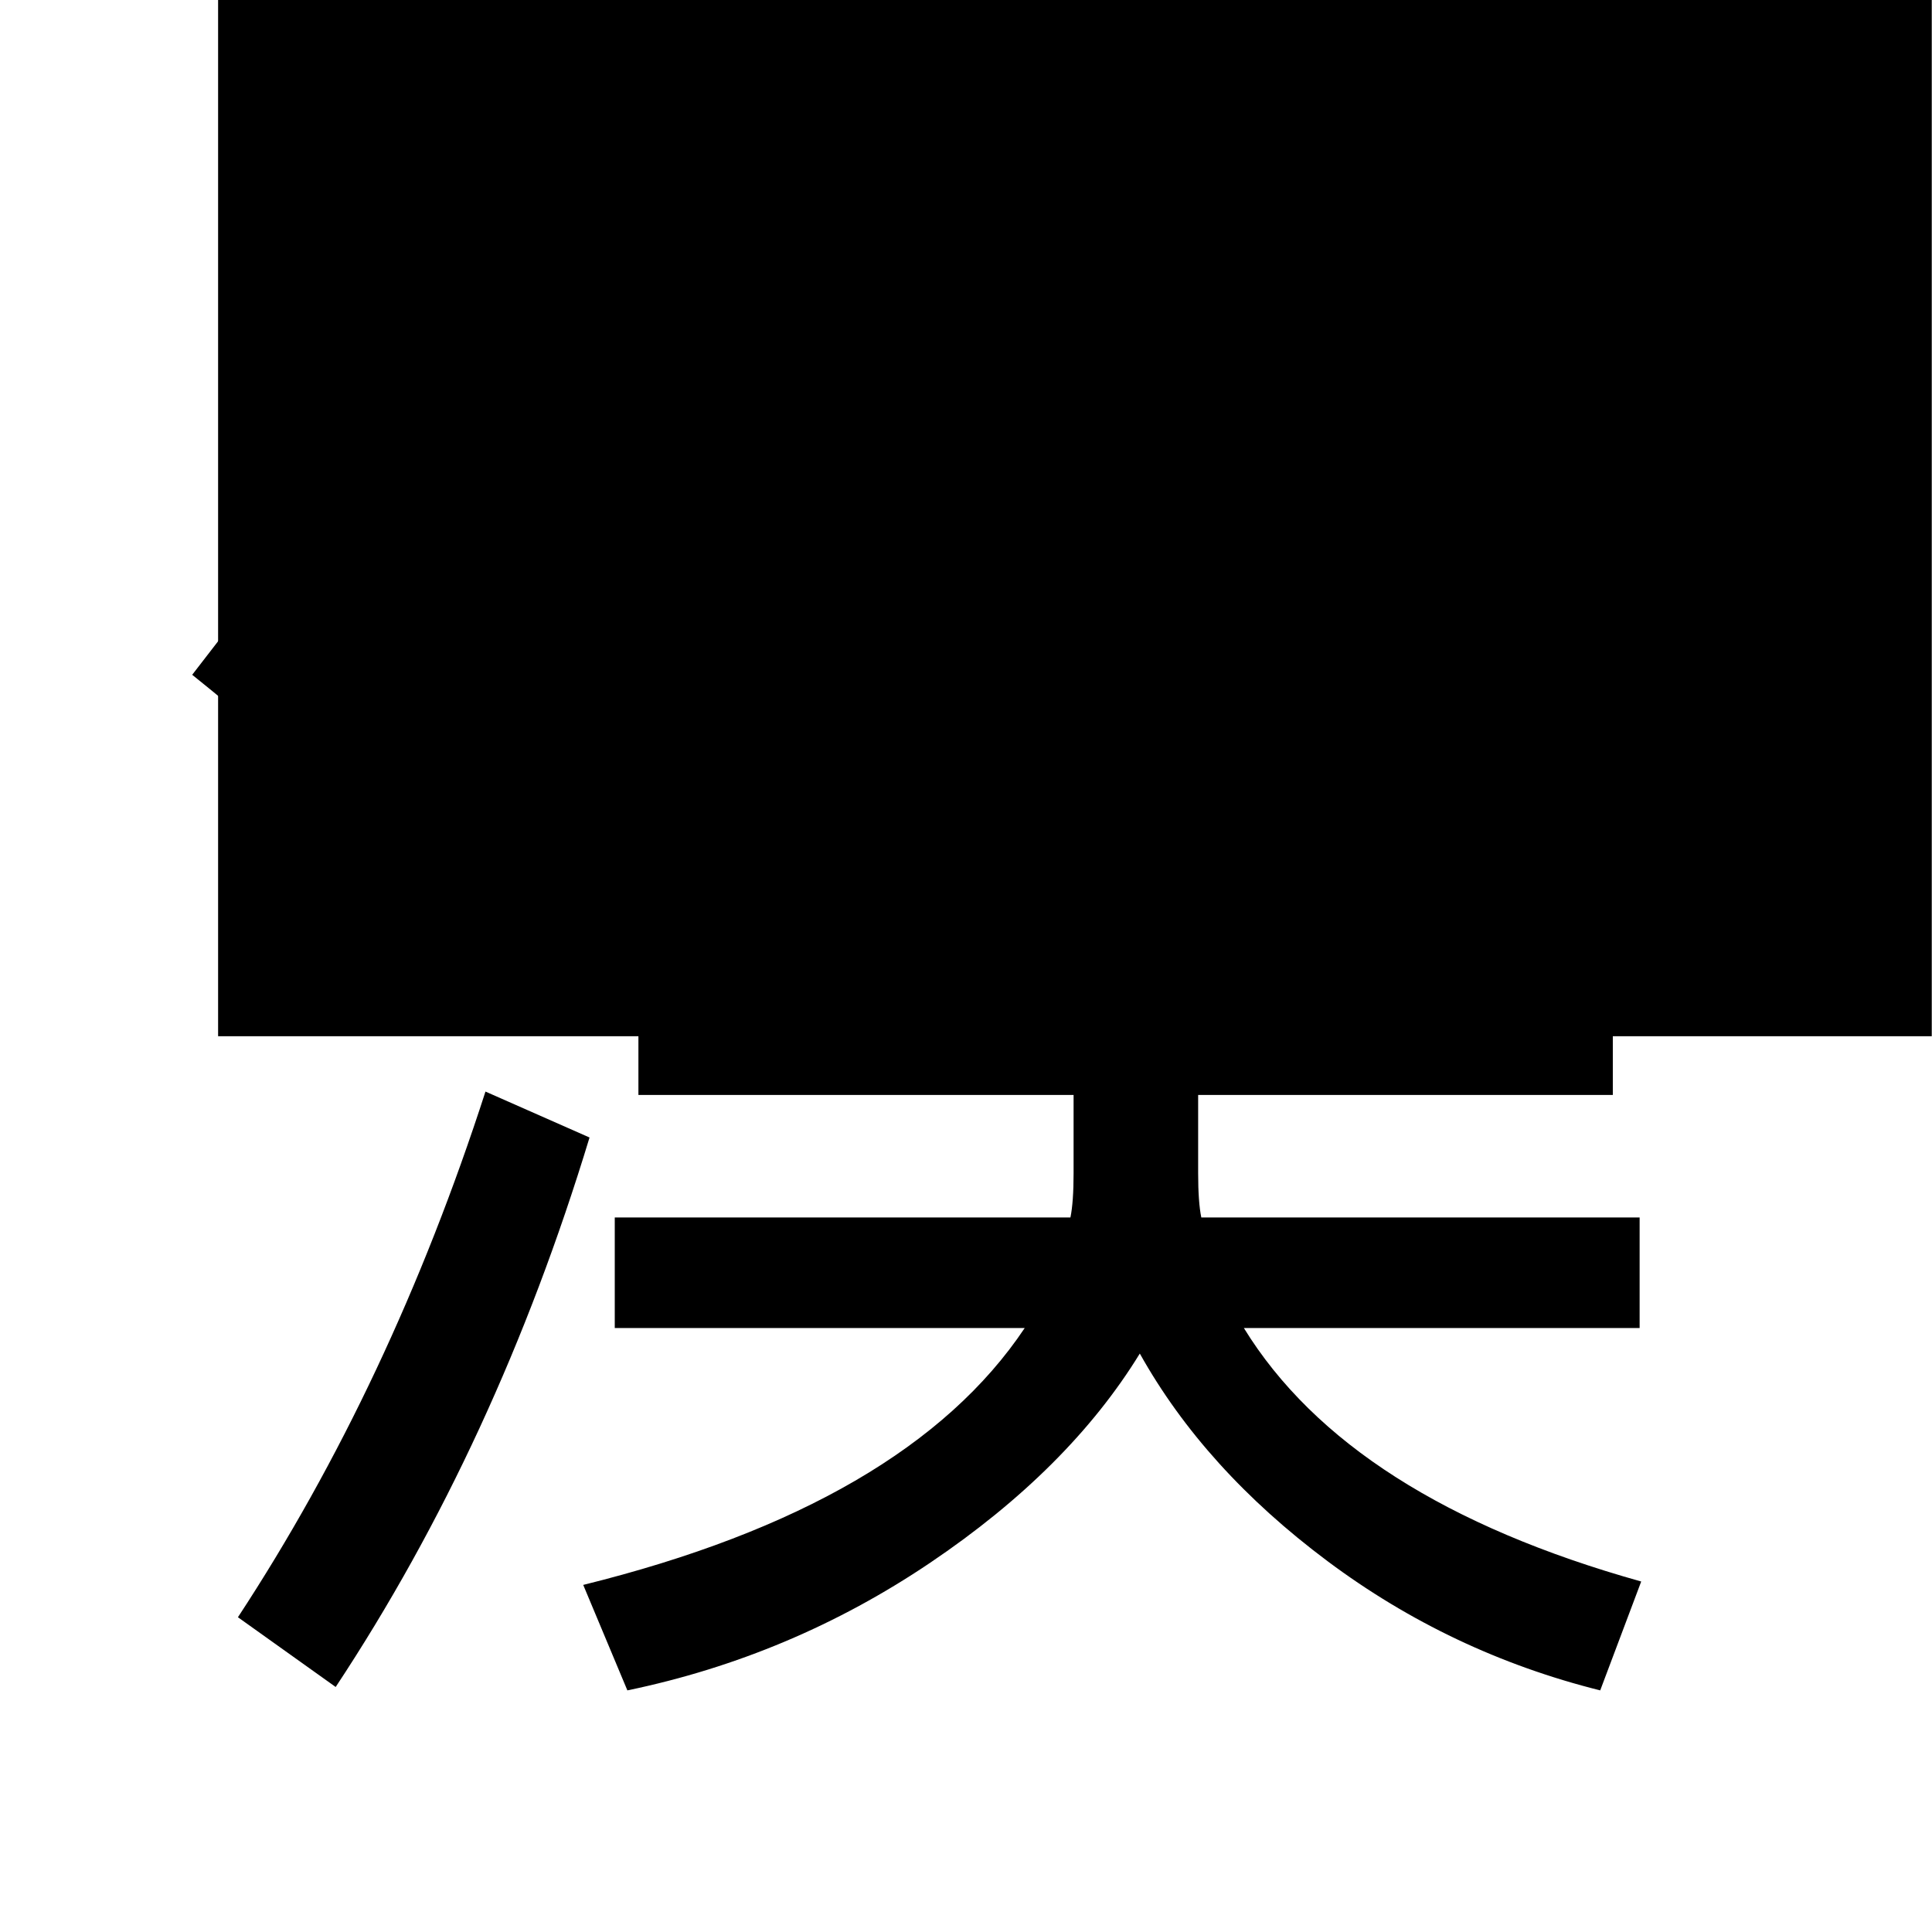 <?xml version="1.0" encoding="UTF-8" standalone="no"?>
<!-- Created with Inkscape (http://www.inkscape.org/) -->

<svg
   xmlns:dc="http://purl.org/dc/elements/1.1/"
   xmlns:cc="http://creativecommons.org/ns#"
   xmlns:rdf="http://www.w3.org/1999/02/22-rdf-syntax-ns#"
   xmlns:svg="http://www.w3.org/2000/svg"
   xmlns="http://www.w3.org/2000/svg"
   xmlns:sodipodi="http://sodipodi.sourceforge.net/DTD/sodipodi-0.dtd"
   xmlns:inkscape="http://www.inkscape.org/namespaces/inkscape"
   viewBox="0 0 708.661 708.661"
   id="Hant"
   version="1.1"
   inkscape:version="0.91 r13725"
   sodipodi:docname="Hant.svg">
  <defs
     id="defs4" />
  <sodipodi:namedview
     id="base"
     pagecolor="#ffffff"
     bordercolor="#666666"
     borderopacity="1.0"
     inkscape:pageopacity="0.0"
     inkscape:pageshadow="2"
     inkscape:zoom="0.49497475"
     inkscape:cx="752.34491"
     inkscape:cy="318.06397"
     inkscape:document-units="mm"
     inkscape:current-layer="layer1"
     showgrid="true"
     units="mm"
     inkscape:window-width="1280"
     inkscape:window-height="747"
     inkscape:window-x="0"
     inkscape:window-y="25"
     inkscape:window-maximized="1">
    <inkscape:grid
       type="xygrid"
       id="grid3371" />
  </sodipodi:namedview>
  <g
     inkscape:label="レイヤー 1"
     inkscape:groupmode="layer"
     id="layer1"
     transform="translate(0,-343.701)">
    <flowRoot
       xml:space="preserve"
       id="flowRoot3351"
       style="font-style:normal;font-variant:normal;font-weight:normal;font-stretch:normal;font-size:14px;line-height:125%;font-family:'DejaVu Sans';-inkscape-font-specification:'DejaVu Sans';text-align:start;letter-spacing:0px;word-spacing:0px;writing-mode:tb-rl;text-anchor:start;fill-opacity:1;stroke:none;stroke-width:1px;stroke-linecap:butt;stroke-linejoin:miter;stroke-opacity:1"><flowRegion
         id="flowRegion3353"><rect
           id="rect3355"
           width="628.571"
           height="480"
           x="80"
           y="243.791" /></flowRegion><flowPara
         id="flowPara3357"></flowPara></flowRoot>    <g
       transform="matrix(41.31,0,0,44.571,-25823.186,-7772.09)"
       style="font-style:normal;font-variant:normal;font-weight:normal;font-stretch:normal;font-size:14px;line-height:125%;font-family:'DejaVu Sans';-inkscape-font-specification:'DejaVu Sans';text-align:start;letter-spacing:0px;word-spacing:0px;writing-mode:tb-rl;text-anchor:start;fill-opacity:1;stroke:none;stroke-width:1px;stroke-linecap:butt;stroke-linejoin:miter;stroke-opacity:1"
       id="flowRoot3359">
      <path
         d="m 630.566,193.016 0,-0.91 4.046,0 q 0.028,-0.126 0.028,-0.364 l 0,-0.644 -3.864,0 0,-0.882 3.864,0 0,-0.77 -2.464,0 -1.008,0 0,-3.108 1.694,0 0,-0.952 -2.17,0 0,-0.91 2.17,0 0,-1.064 0.994,0 0,1.064 2.688,0 0,-1.064 1.008,0 0,1.064 2.03,0 0,0.91 -2.03,0 0,0.952 1.694,0 0,3.108 -3.5,0 0,0.77 3.682,0 0,0.882 -3.682,0 0,0.644 q 0,0.238 0.028,0.364 l 3.892,0 0,0.91 -3.514,0 q 0.938,1.414 3.528,2.086 l -0.364,0.896 q -1.33,-0.308 -2.422,-1.064 -1.092,-0.756 -1.666,-1.708 -0.63,0.952 -1.862,1.722 -1.232,0.77 -2.688,1.05 l -0.392,-0.868 q 2.87,-0.658 3.92,-2.114 l -3.64,0 z m -0.224,-1.568 q -0.826,2.52 -2.254,4.522 l -0.868,-0.574 q 1.358,-1.918 2.198,-4.326 l 0.924,0.378 z m -1.022,-1.694 q -1.134,-1.092 -2.506,-2.114 l 0.63,-0.756 q 1.414,1.05 2.52,2.1 l -0.644,0.77 z m -1.904,-5.194 0.63,-0.756 q 1.274,0.966 2.296,1.918 l -0.644,0.756 q -0.98,-0.924 -2.282,-1.918 z m 8.33,2.59 0,1.498 2.464,0 0,-1.498 -2.464,0 z m -1.106,0 -2.464,0 0,1.498 2.464,0 0,-1.498 z m -0.784,-0.812 2.688,0 0,-0.952 -2.688,0 0,0.952 z"
         style=""
         id="path3456" />
    </g>
  </g>
</svg>
